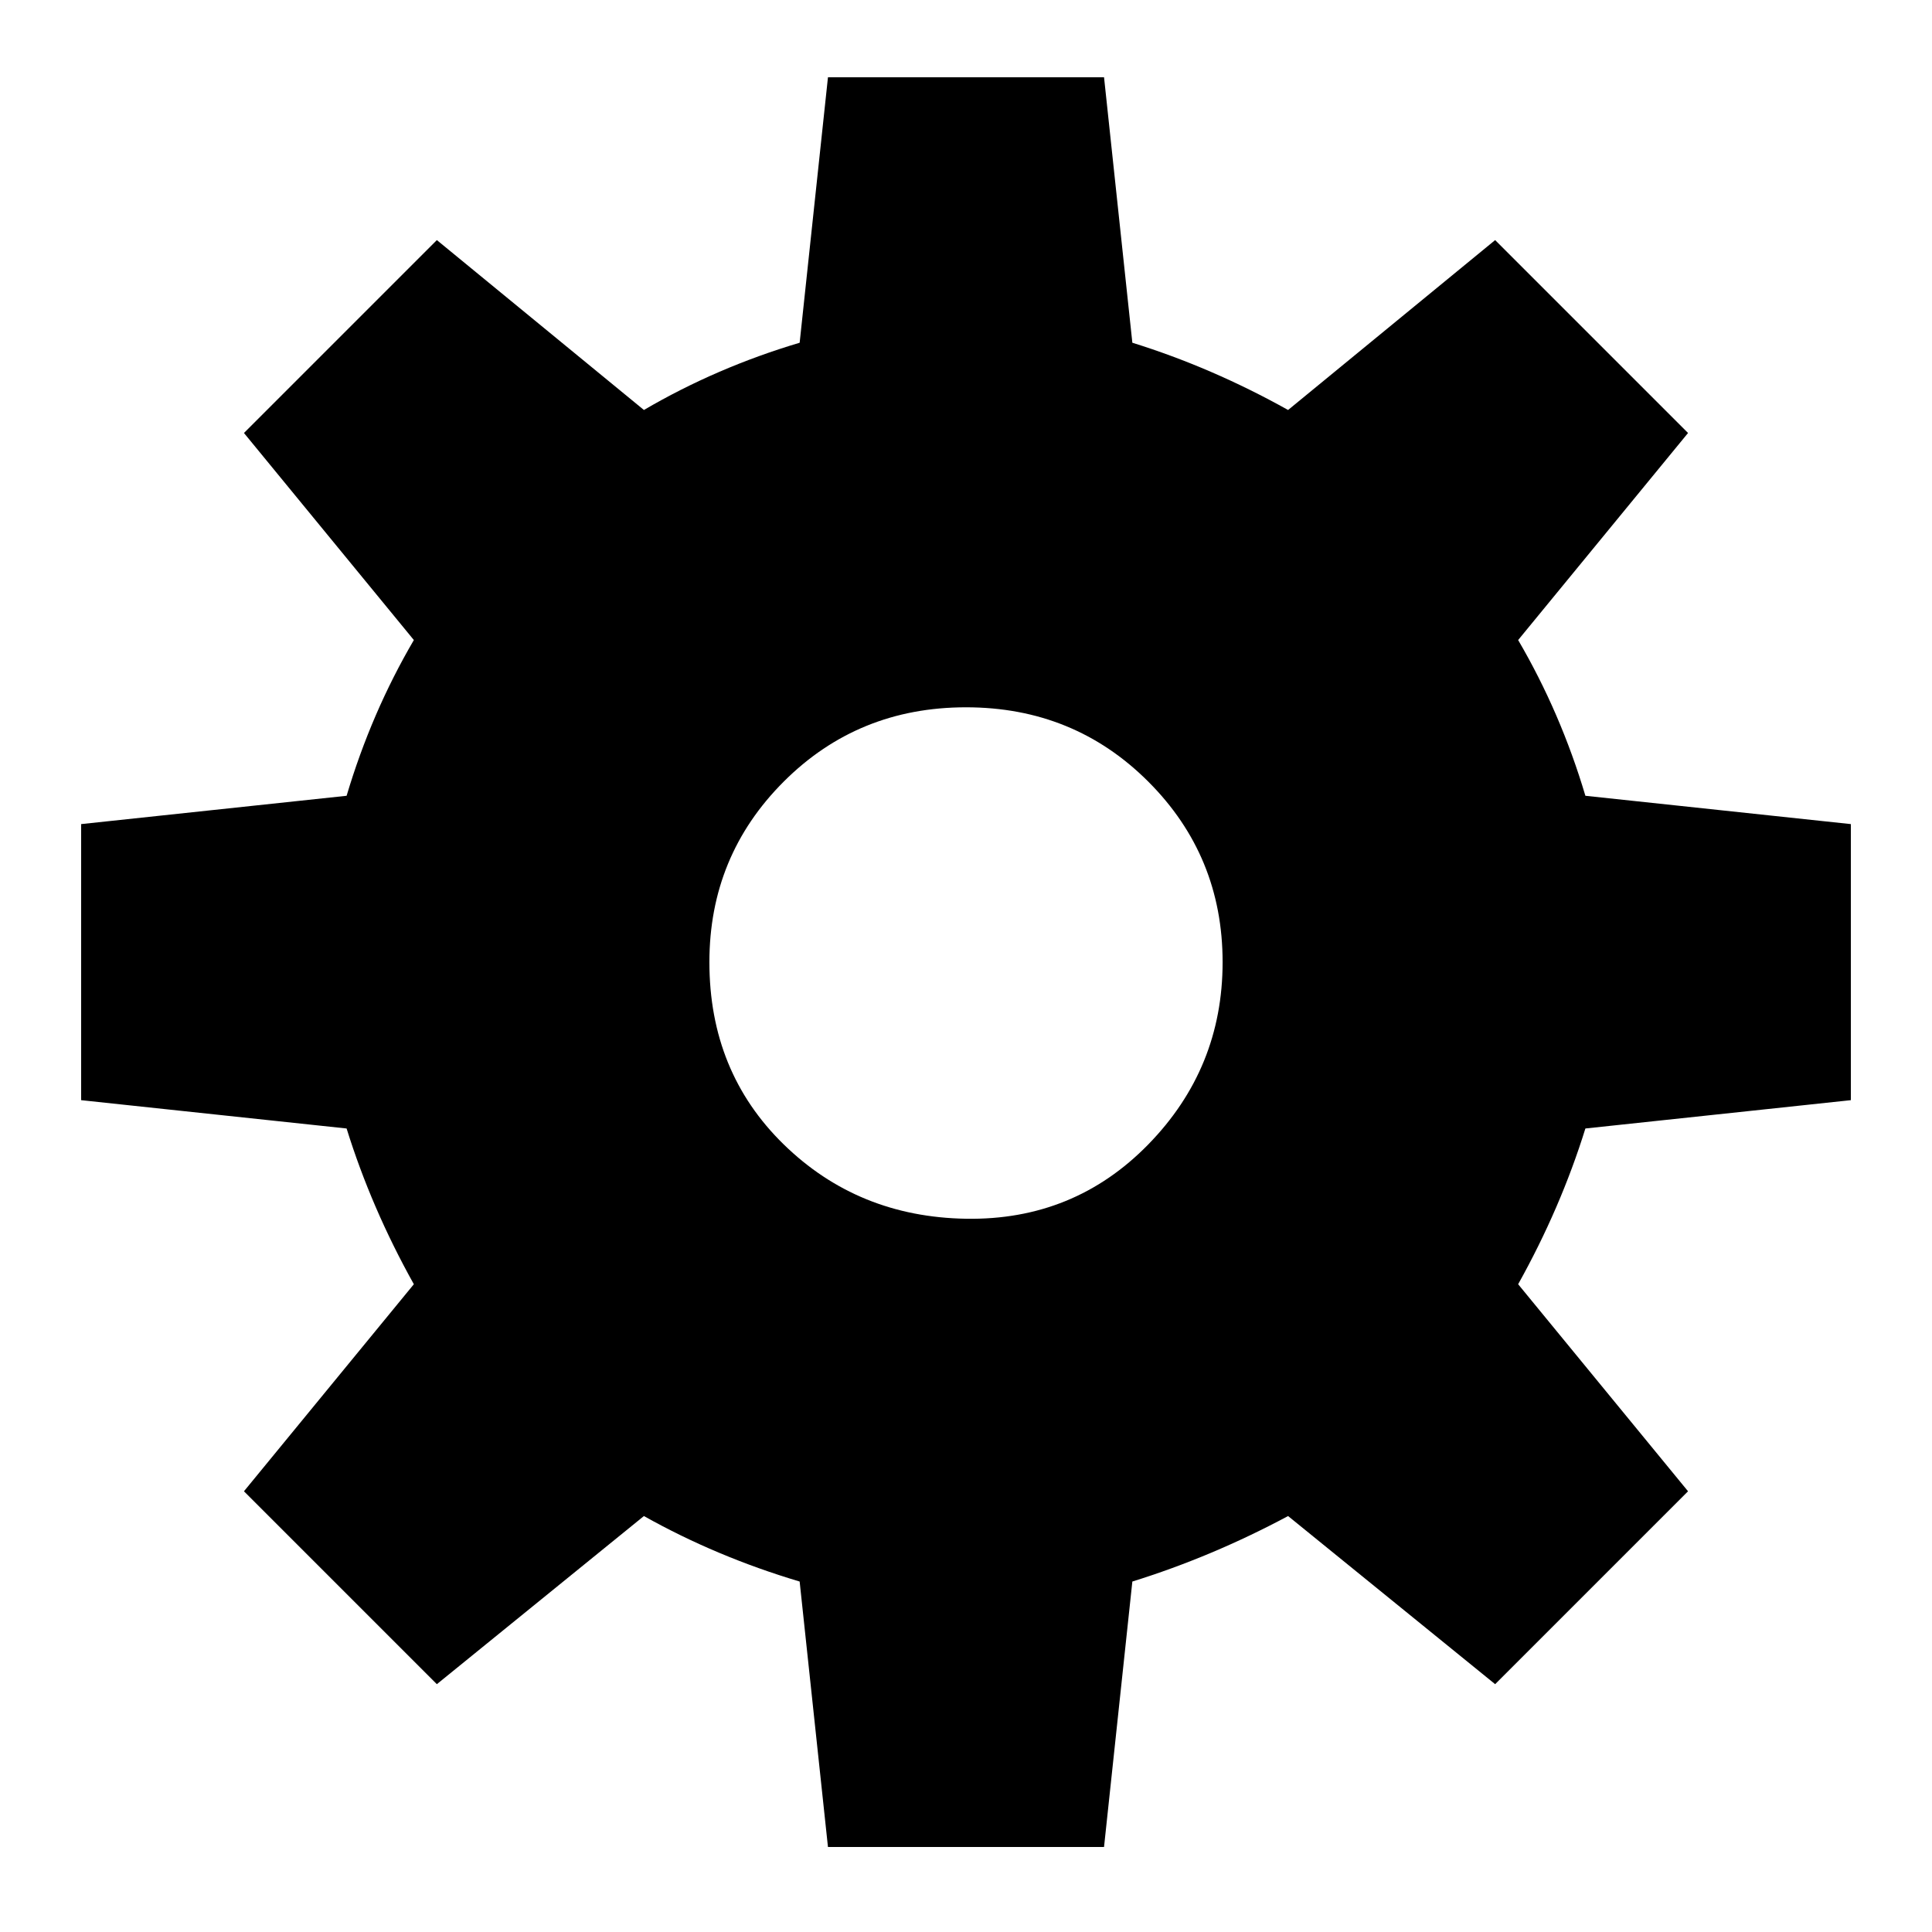 <?xml version="1.0" encoding="utf-8"?>
<!-- Generator: Adobe Illustrator 16.0.0, SVG Export Plug-In . SVG Version: 6.00 Build 0)  -->
<!DOCTYPE svg PUBLIC "-//W3C//DTD SVG 1.1//EN" "http://www.w3.org/Graphics/SVG/1.1/DTD/svg11.dtd">
<svg version="1.1" id="Capa_1" xmlns="http://www.w3.org/2000/svg" xmlns:xlink="http://www.w3.org/1999/xlink" x="0px" y="0px"
	 width="500px" height="500px" viewBox="0 0 500 500" enable-background="new 0 0 500 500" xml:space="preserve">
<path d="M21,213.276v71.447l68.7,7.329c4.274,13.739,10.076,27.174,17.404,40.304l-43.968,53.586l49.922,49.922l53.586-43.511
	c12.519,7.023,25.953,12.672,40.304,16.946l7.328,68.7h71.447l7.329-68.7c13.739-4.274,27.174-9.923,40.304-16.946l53.586,43.511
	l49.922-49.922l-43.968-53.586c7.327-13.13,13.129-26.564,17.403-40.304l68.7-7.329v-71.447l-68.7-7.329
	c-4.274-14.351-10.076-27.785-17.403-40.304l43.968-53.586l-49.922-49.921l-53.586,43.967c-13.13-7.327-26.564-13.129-40.304-17.403
	L285.724,20h-71.447l-7.328,68.7c-14.351,4.274-27.786,10.076-40.304,17.403l-53.586-43.967l-49.922,49.921l43.968,53.586
	c-7.328,12.519-13.129,25.953-17.404,40.304L21,213.276z M183.59,249c0-18.319,6.412-33.892,19.236-46.716
	c12.824-12.825,28.548-19.236,47.174-19.236c18.625,0,34.35,6.411,47.174,19.236c12.823,12.824,19.236,28.396,19.236,46.716
	s-6.413,34.044-19.236,47.174c-12.824,13.13-28.549,19.541-47.174,19.236c-18.625-0.306-34.35-6.718-47.174-19.236
	C190.002,283.655,183.59,267.932,183.59,249z"/>
</svg>

